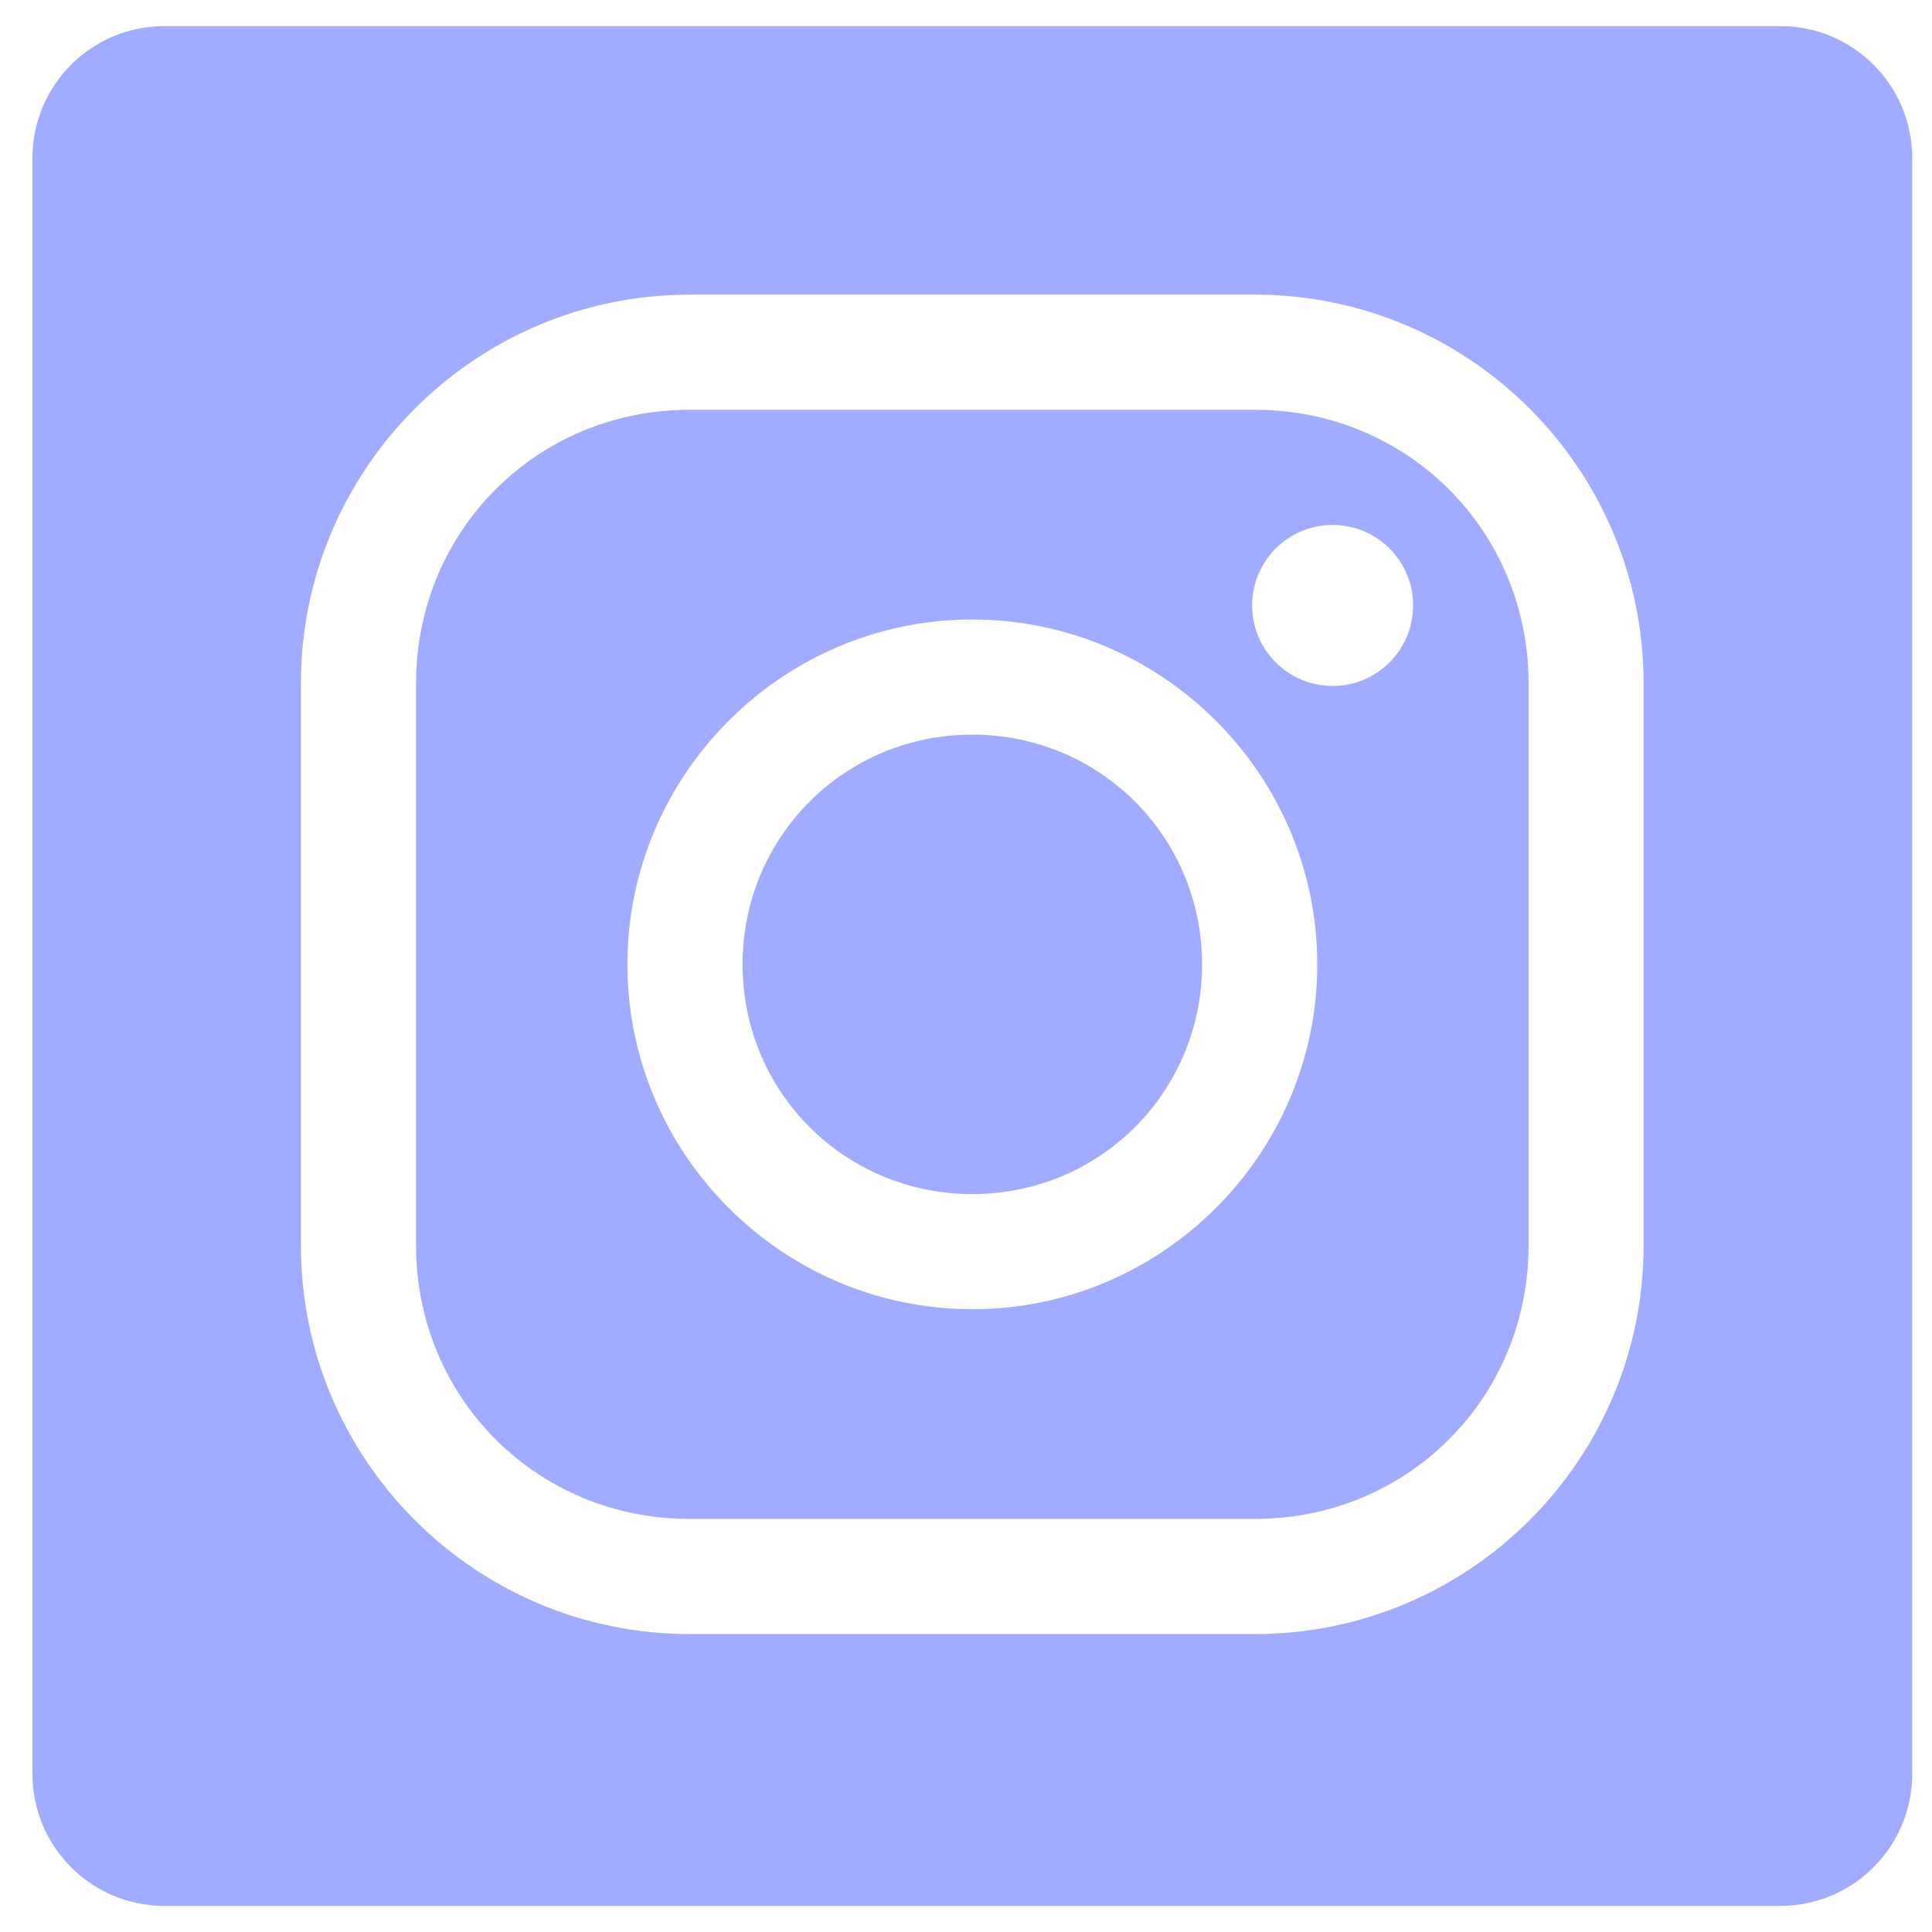<svg width="36" height="36" viewBox="0 0 37 36" fill="none" xmlns="http://www.w3.org/2000/svg">
<path fill-rule="evenodd" clip-rule="evenodd" d="M3.148 0C1.752 0 0.621 1.131 0.621 2.527V33.473C0.621 34.869 1.752 36 3.148 36H34.094C35.489 36 36.621 34.869 36.621 33.473V2.527C36.621 1.131 35.489 0 34.094 0H3.148ZM5.763 12.587C5.763 8.483 9.101 5.143 13.206 5.143H24.035C28.139 5.143 31.477 8.483 31.477 12.587V23.352C31.477 27.456 28.139 30.794 24.035 30.794H13.206C9.101 30.794 5.763 27.456 5.763 23.352V12.587ZM24.035 7.348H13.206C10.284 7.348 7.968 9.666 7.968 12.587V23.352C7.968 26.273 10.284 28.589 13.206 28.589H24.035C26.956 28.589 29.274 26.273 29.274 23.352V12.587C29.274 9.666 26.956 7.348 24.035 7.348ZM23.98 11.095C23.98 10.243 24.67 9.553 25.521 9.553C26.373 9.553 27.063 10.243 27.063 11.095C27.063 11.947 26.373 12.637 25.521 12.637C24.67 12.637 23.98 11.947 23.98 11.095ZM12.016 17.969C12.016 14.334 14.986 11.364 18.62 11.364C22.255 11.364 25.227 14.334 25.227 17.969C25.227 21.603 22.255 24.573 18.62 24.573C14.986 24.573 12.016 21.603 12.016 17.969ZM23.021 17.969C23.021 15.525 21.064 13.569 18.62 13.569C16.177 13.569 14.221 15.525 14.221 17.969C14.221 20.412 16.177 22.368 18.62 22.368C21.064 22.368 23.021 20.412 23.021 17.969Z" fill="#A1ABFF"/>
</svg>
